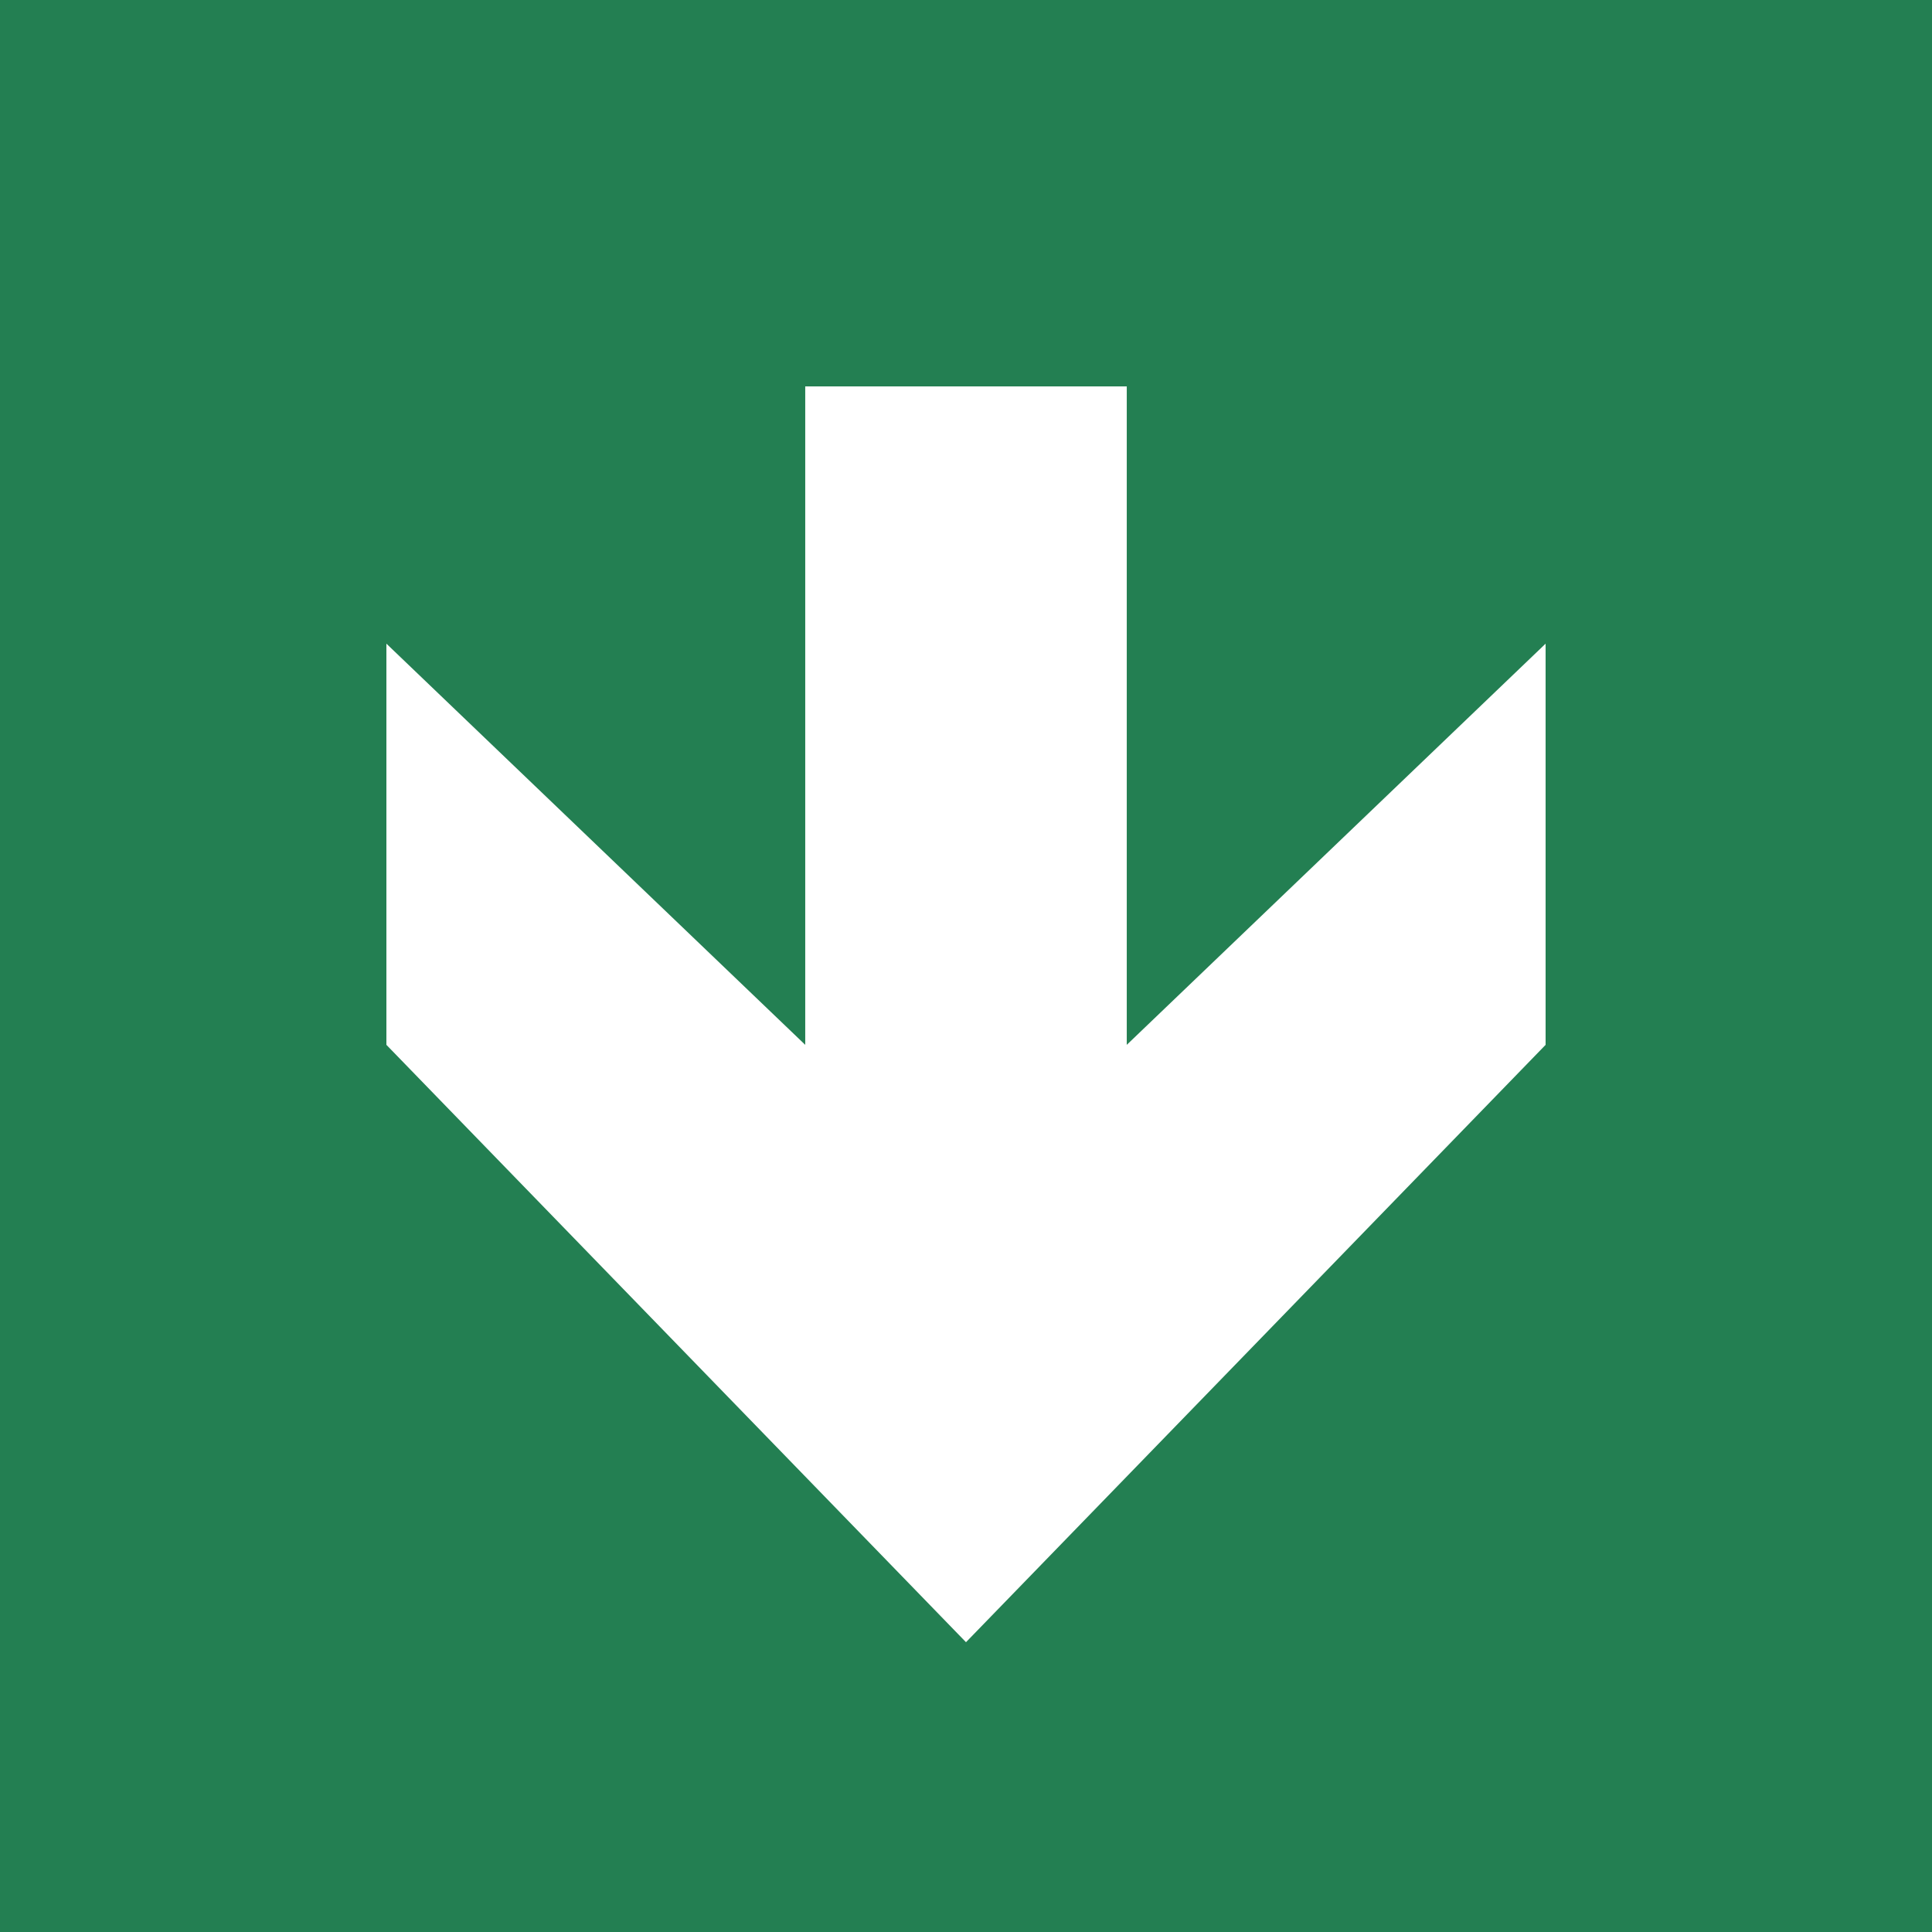 <?xml version="1.0" encoding="utf-8"?>
<!-- Generator: Adobe Illustrator 24.2.0, SVG Export Plug-In . SVG Version: 6.00 Build 0)  -->
<svg version="1.0" xmlns="http://www.w3.org/2000/svg" xmlns:xlink="http://www.w3.org/1999/xlink" x="0px" y="0px"
	 viewBox="0 0 400 400" enable-background="new 0 0 400 400" xml:space="preserve">
<rect id="background-green" fill="#237F52" width="400" height="400"/>
<g id="content">
	<polygon fill="#FFFFFF" points="199.998,340 320,216.323 320,133.264 233.285,216.323 233.285,80 199.998,80 166.715,80 
		166.715,216.323 80,133.264 80,216.323 	"/>
</g>
</svg>
